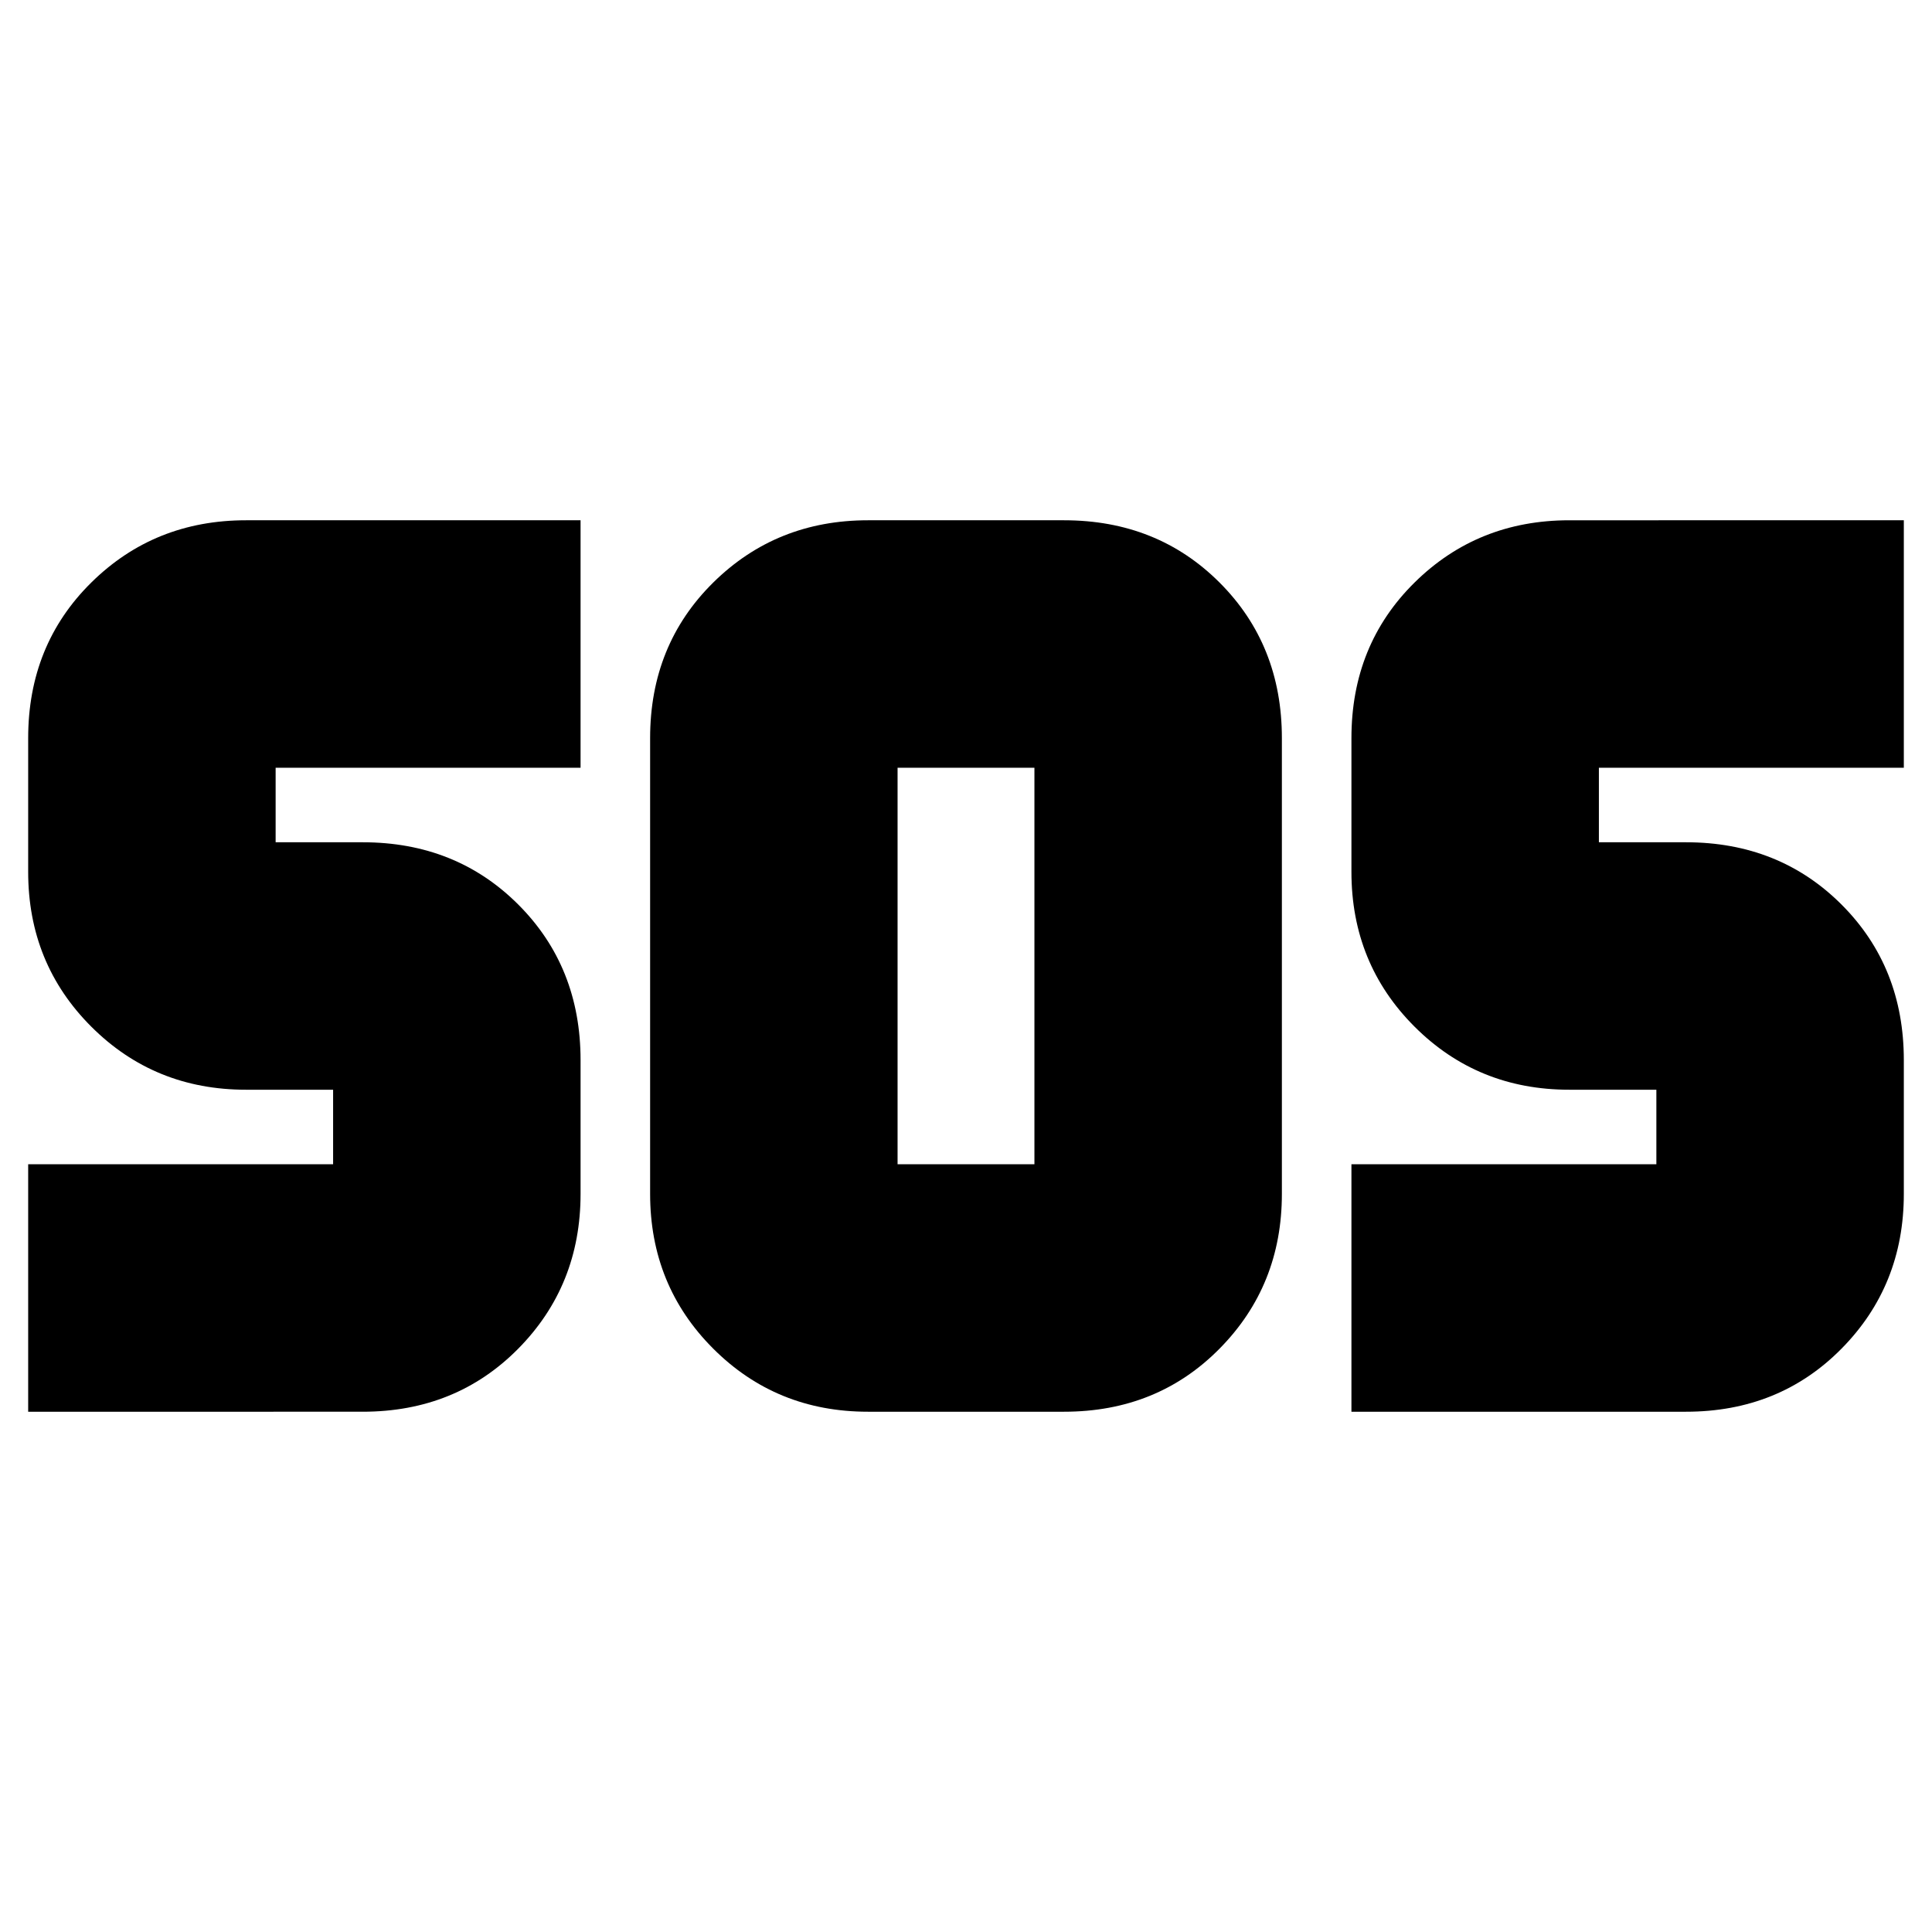 <svg xmlns="http://www.w3.org/2000/svg" height="24" viewBox="0 -960 960 960" width="24"><path d="M431.3-258.52q-45.56 0-76.91-31.35-31.35-31.35-31.35-76.91v-226.44q0-46.35 31.35-77.31 31.35-30.95 76.91-30.95h97.4q46.35 0 77.3 30.95 30.96 30.96 30.96 77.31v226.44q0 45.56-30.96 76.91-30.95 31.35-77.3 31.35h-97.4Zm-417.3 0v-122.96h151.52v-37.04h-43.26q-45.56 0-76.91-31.35Q14-481.22 14-526.78v-66.44q0-46.35 31.35-77.31 31.35-30.95 76.91-30.95h166.22v122.96H136.96v37.04h43.26q46.35 0 77.31 30.95 30.95 30.96 30.95 77.31v66.44q0 45.56-30.95 76.91-30.96 31.35-77.31 31.35H14Zm657.52 0v-122.96h151.52v-37.04h-43.26q-45.56 0-76.91-31.35-31.35-31.35-31.35-76.91v-66.44q0-46.35 31.35-77.31 31.35-30.95 76.91-30.95H946v122.96H794.48v37.04h43.26q46.36 0 77.31 30.95Q946-479.57 946-433.22v66.44q0 45.56-30.95 76.91-30.95 31.35-77.31 31.35H671.52ZM446-381.48h68v-197.04h-68v197.04Z"/></svg>